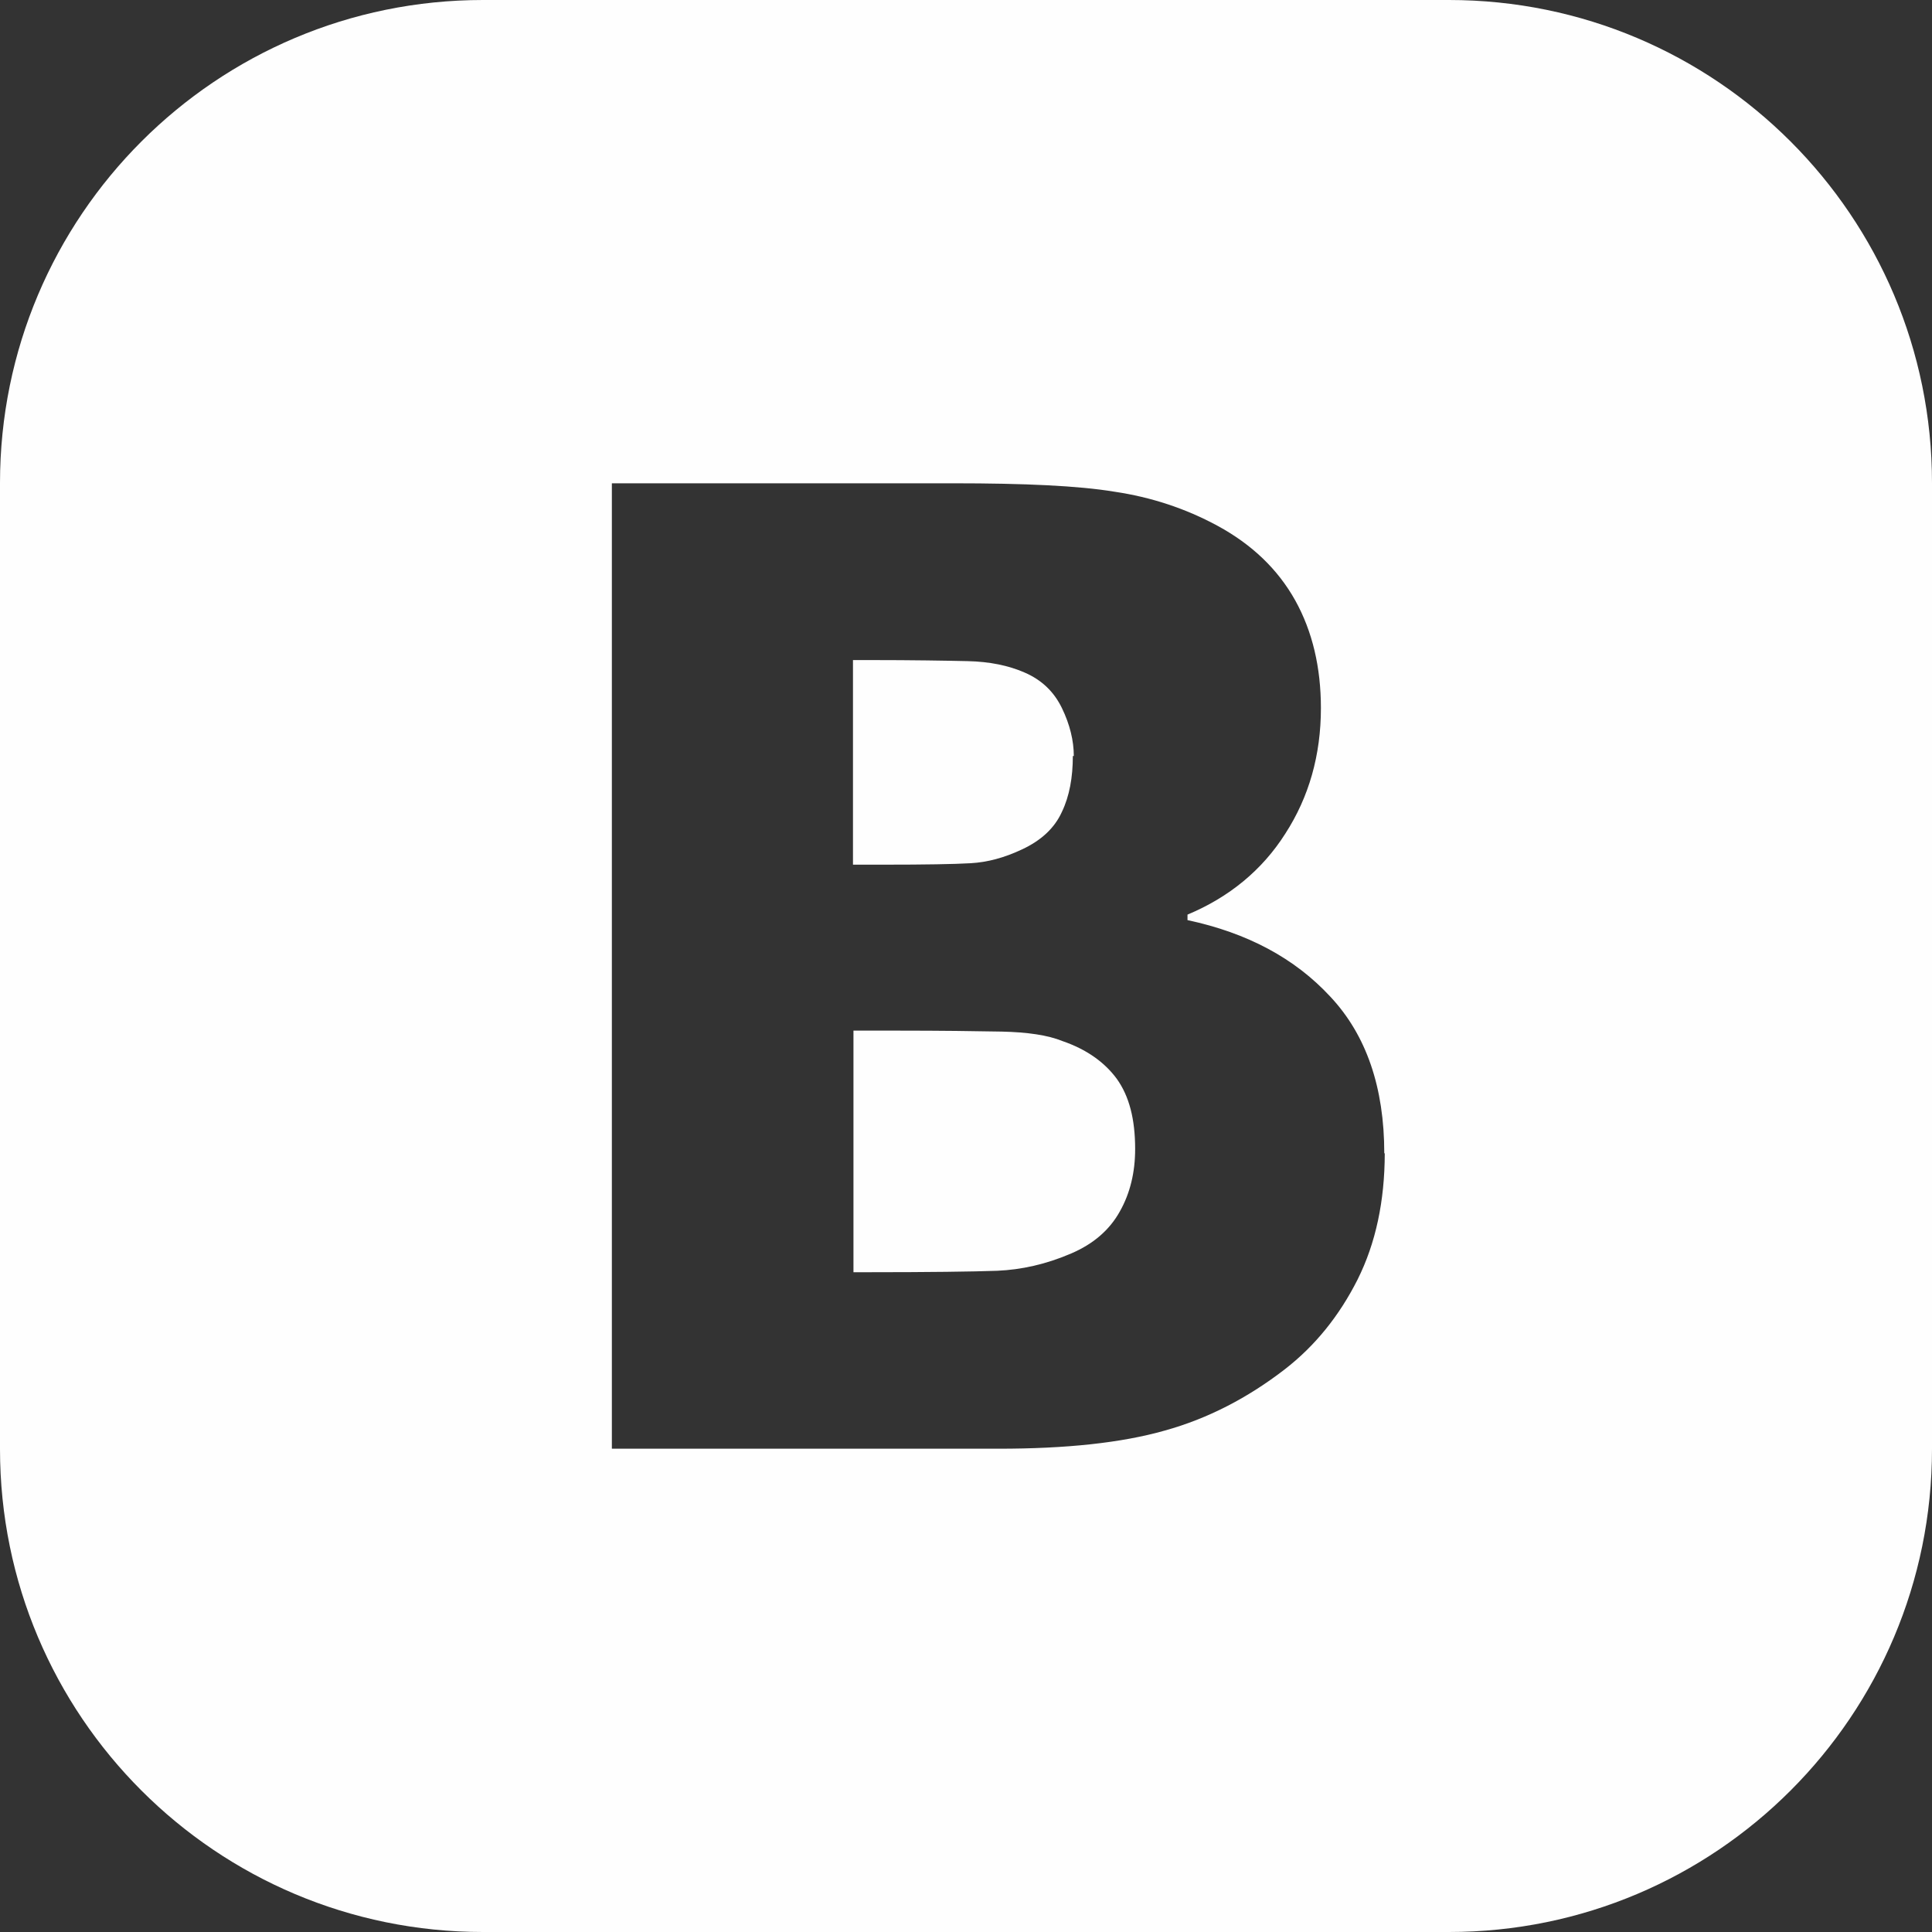 <?xml version="1.0" encoding="utf-8"?>
<!-- Generator: Adobe Illustrator 16.0.0, SVG Export Plug-In . SVG Version: 6.00 Build 0)  -->
<!DOCTYPE svg PUBLIC "-//W3C//DTD SVG 1.1//EN" "http://www.w3.org/Graphics/SVG/1.1/DTD/svg11.dtd">
<svg version="1.1" id="Layer_1" xmlns="http://www.w3.org/2000/svg" xmlns:xlink="http://www.w3.org/1999/xlink" x="0px" y="0px"
	 width="20px" height="20px" viewBox="0 0 20 20" enable-background="new 0 0 20 20" xml:space="preserve">
<rect x="0" y="0" width="20" height="20" fill="#333333" stroke="none"/>
<g>
	<path fill="#FEFEFE" d="M10.048,8.936c0.174-0.01,0.347-0.056,0.532-0.143c0.199-0.093,0.337-0.221,0.413-0.389
		c0.078-0.163,0.113-0.357,0.113-0.578h0.01c0-0.158-0.041-0.327-0.123-0.496s-0.209-0.292-0.389-0.369
		c-0.163-0.071-0.357-0.112-0.588-0.117C9.791,6.839,9.454,6.833,9.004,6.833H8.83v2.118h0.317
		C9.577,8.951,9.873,8.946,10.048,8.936z"/>
	<path fill="#FEFEFE" d="M10.998,10.777c-0.152-0.062-0.363-0.092-0.628-0.098c-0.266-0.005-0.625-0.01-1.074-0.01H8.835v2.501
		h0.134c0.653,0,1.104-0.006,1.354-0.015c0.251-0.011,0.506-0.067,0.768-0.18c0.225-0.097,0.394-0.24,0.502-0.435
		c0.106-0.188,0.158-0.404,0.158-0.645c0-0.312-0.062-0.548-0.19-0.727C11.435,10.997,11.249,10.863,10.998,10.777z"/>
	<path fill="#FEFEFE" d="M15,0H5C2.238,0,0,2.238,0,5v10c0,2.762,2.238,5,5,5h10c2.762,0,5-2.238,5-5V5C20,2.238,17.762,0,15,0z
		 M14.053,13.247c-0.189,0.374-0.439,0.686-0.758,0.932c-0.378,0.291-0.792,0.507-1.237,0.63c-0.45,0.128-1.023,0.188-1.719,0.188
		H6.334V5.003h3.534c0.736,0,1.294,0.025,1.668,0.087c0.379,0.056,0.736,0.173,1.068,0.353c0.357,0.194,0.624,0.45,0.804,0.772
		c0.179,0.322,0.266,0.696,0.266,1.115c0,0.485-0.123,0.92-0.368,1.299c-0.24,0.379-0.584,0.66-1.013,0.839v0.057
		c0.619,0.132,1.11,0.394,1.479,0.793c0.373,0.398,0.558,0.941,0.558,1.621h0.005C14.334,12.434,14.242,12.869,14.053,13.247z"/>
</g>
</svg>
